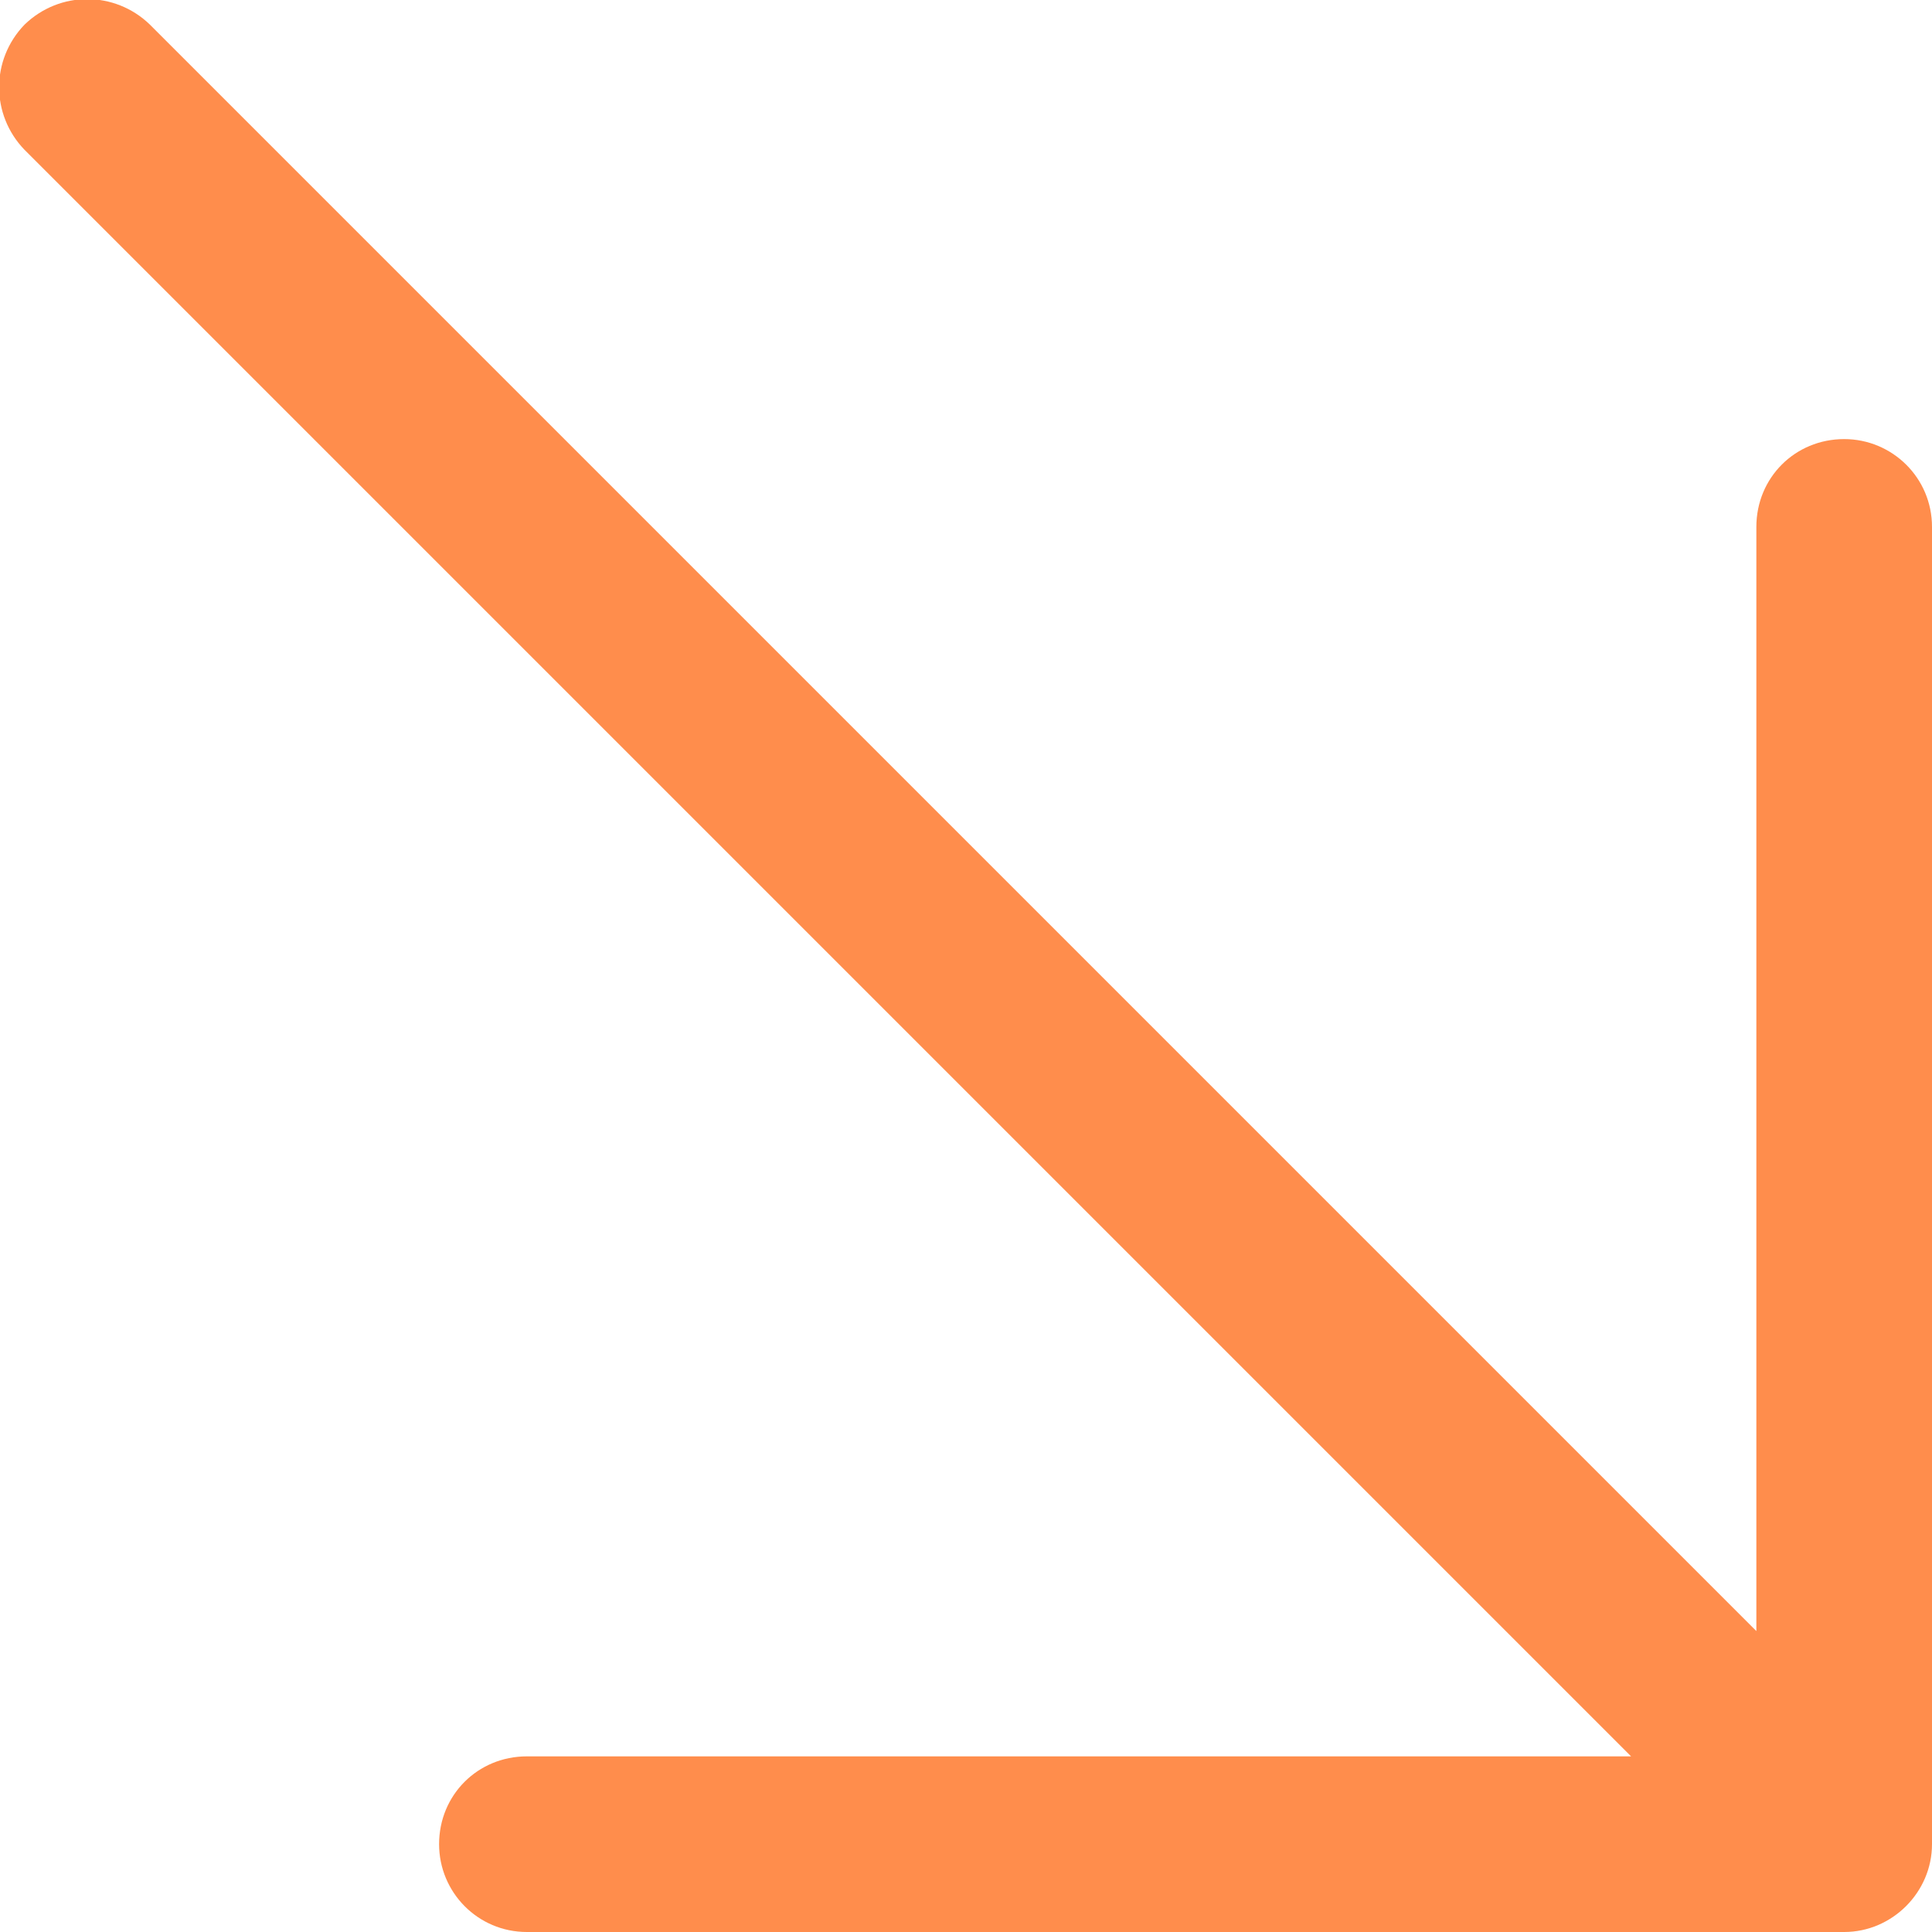 <svg width="16.5" height="16.5" viewBox="0 0 16.5 16.5" fill="none" xmlns="http://www.w3.org/2000/svg" xmlns:xlink="http://www.w3.org/1999/xlink">
	<desc>
			Created with Pixso.
	</desc>
	<defs/>
	<path id="Vector 431 (Stroke)" d="M0.21 0.21C0.51 -0.08 0.98 -0.08 1.28 0.21L15 13.93L15 4.5C15 4.08 15.33 3.75 15.75 3.75C16.16 3.75 16.5 4.08 16.5 4.5L16.5 15.75C16.5 16.16 16.16 16.5 15.75 16.5L4.5 16.5C4.08 16.5 3.75 16.16 3.75 15.75C3.75 15.33 4.08 15 4.5 15L13.93 15L0.21 1.28C-0.08 0.98 -0.08 0.51 0.21 0.21Z" fill="#FF8D4C" fill-opacity="1" fill-rule="evenodd"/>
</svg>
